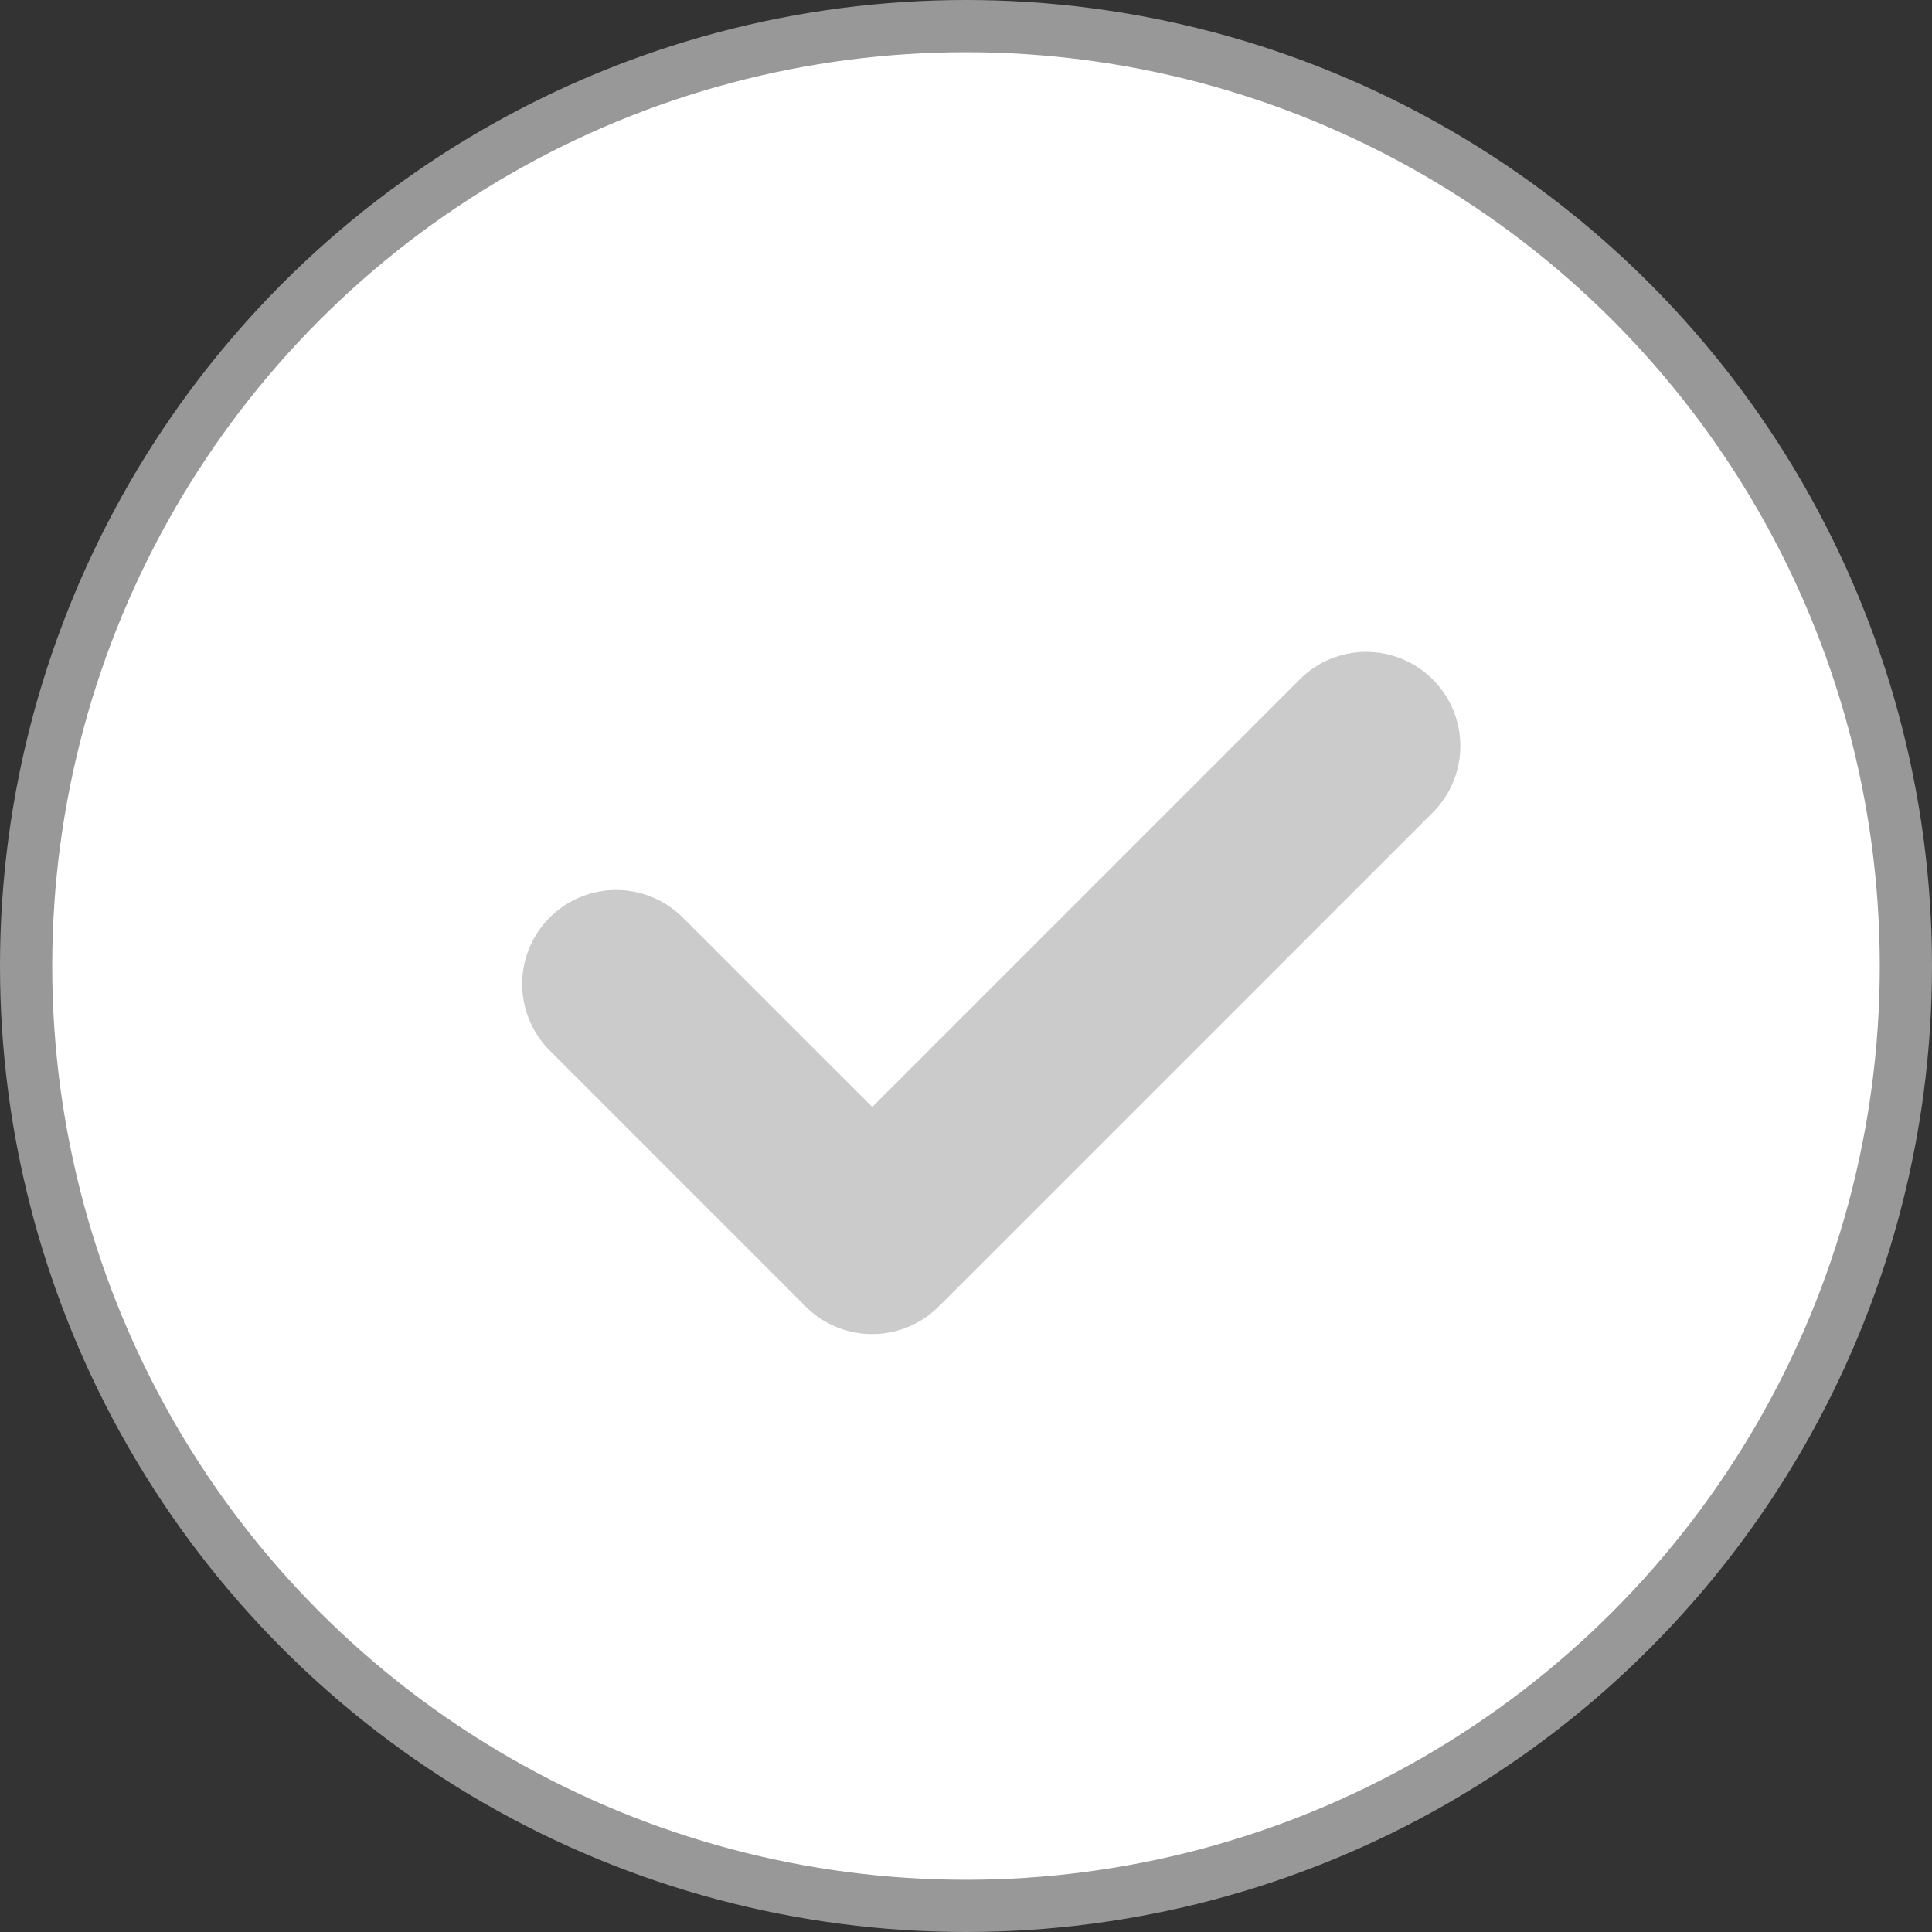 <svg width="37" height="37" viewBox="0 0 37 37" fill="none" xmlns="http://www.w3.org/2000/svg"><rect x="0" y="0" width="37" height="37" fill="#333333" stroke="none"/><circle cx="18.5" cy="18.5" r="18" fill="#fff" stroke="#999898"/><g clip-path="url(#a)"><path d="M27.473 15.526l-9.496 9.495a1.802 1.802 0 0 1-2.548 0l-4.901-4.902a1.801 1.801 0 0 1 2.547-2.547l3.629 3.628 8.221-8.221a1.802 1.802 0 0 1 2.548 2.547z" fill="#CBCBCB"/></g><defs><clipPath id="a"><path fill="#fff" transform="translate(10 10)" d="M0 0h18v18H0z"/></clipPath></defs></svg>